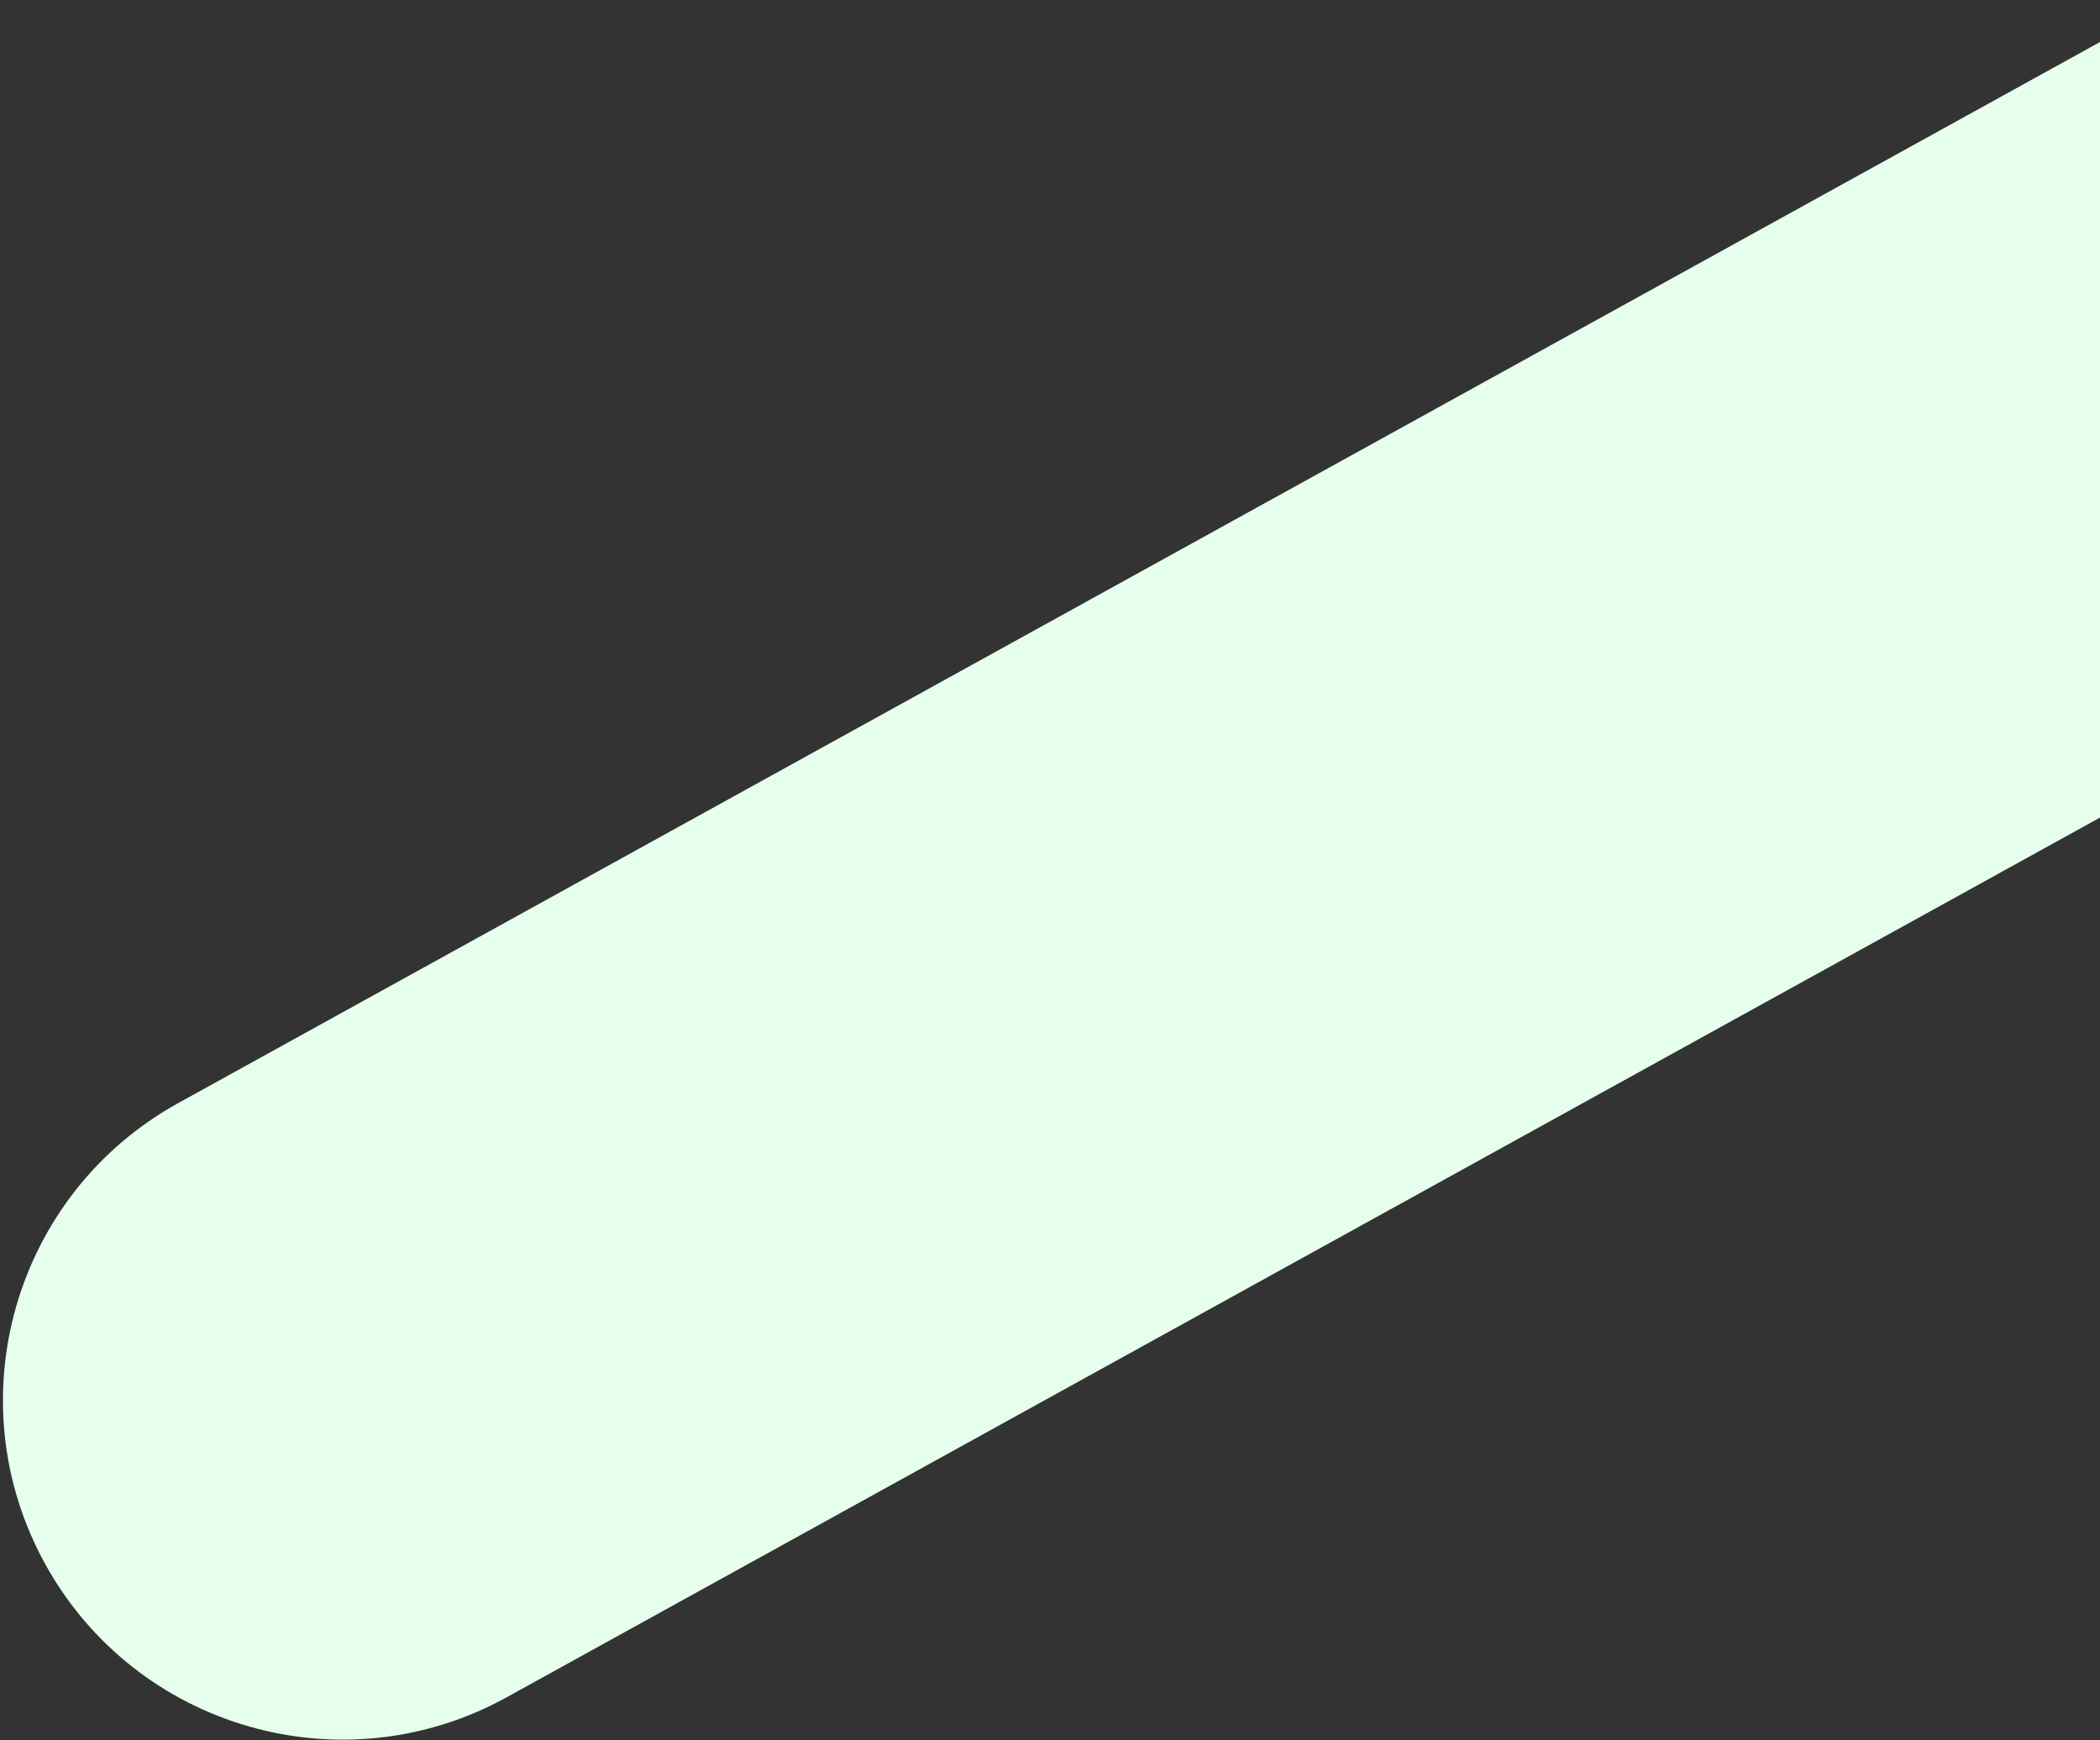 <svg width="602" height="499" viewBox="0 0 602 499" fill="none" xmlns="http://www.w3.org/2000/svg">
<rect x="0" y="0" width="602" height="499" fill="#333333" stroke="none"/>
<path d="M145.251 486.688C98.194 512.676 38.979 495.597 12.99 448.539C-12.998 401.482 4.081 342.267 51.139 316.278L661.847 -21L755.959 149.409L145.251 486.688Z" fill="#E6FFEC"/>
</svg>
